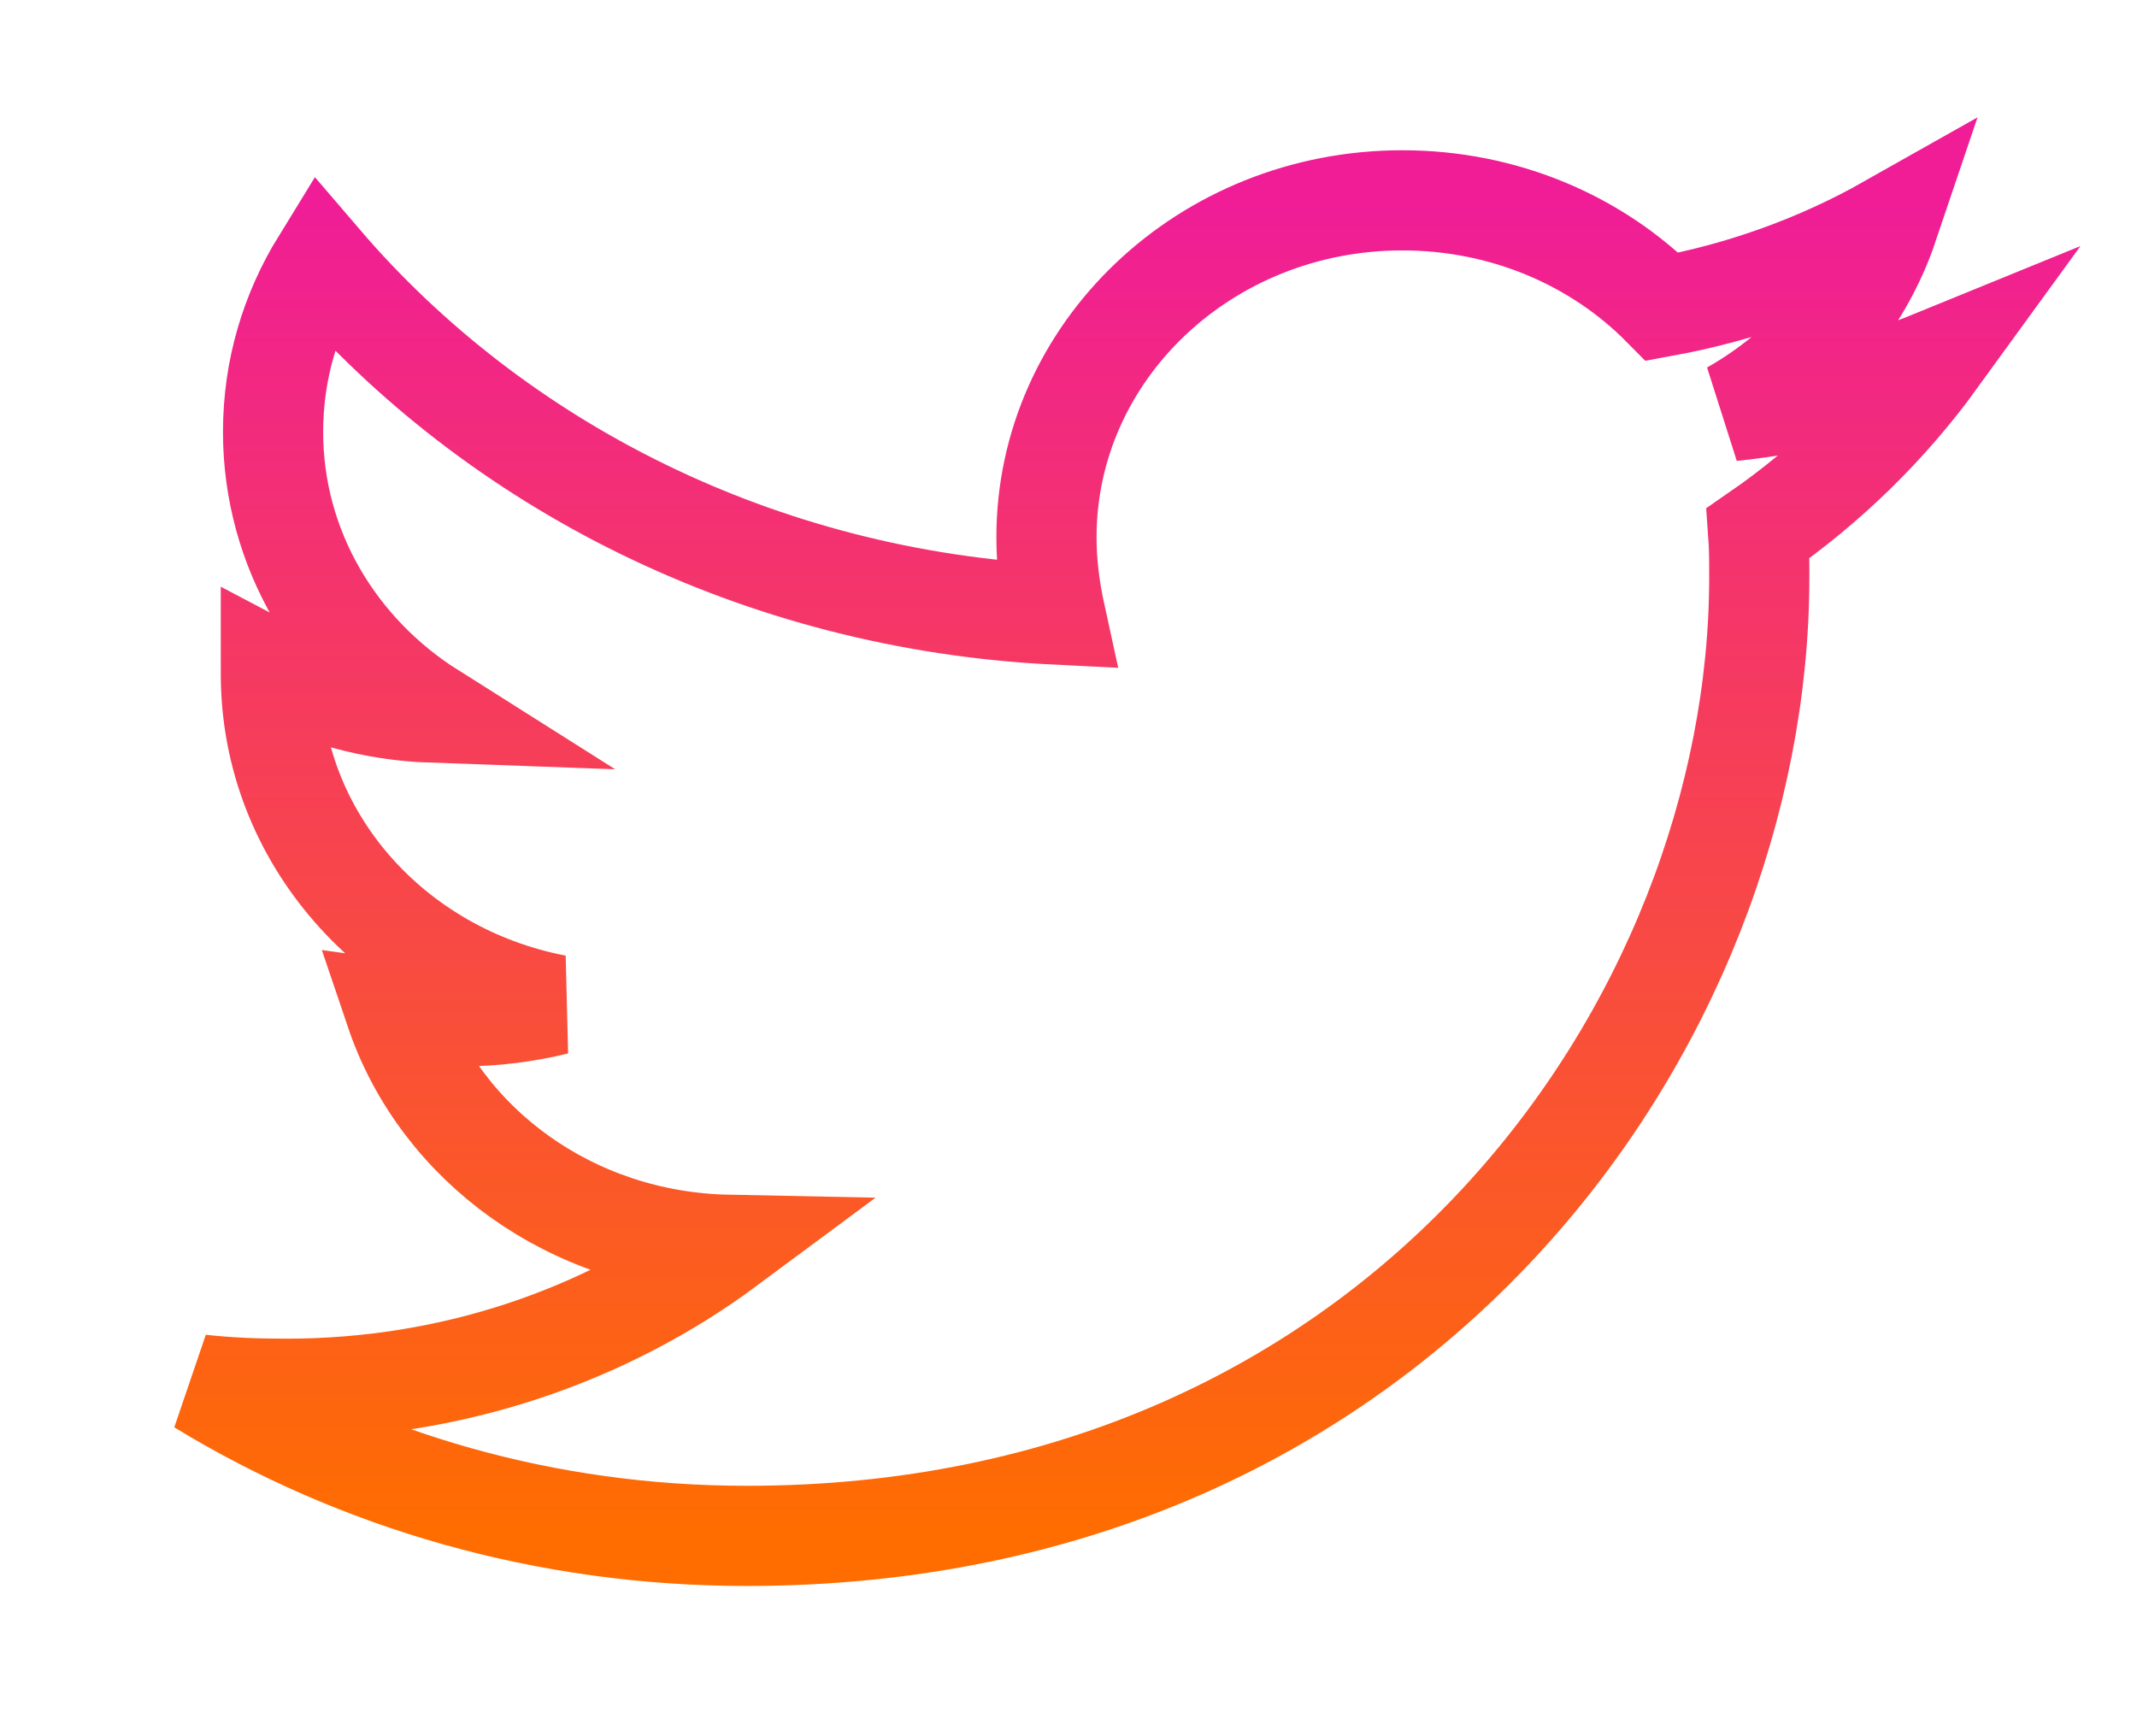 <svg width="32" height="26" viewBox="0 0 32 26" fill="none" xmlns="http://www.w3.org/2000/svg">
<path d="M26.328 7.984C26.344 8.203 26.344 8.422 26.344 8.641C26.344 15.312 20.982 23 11.183 23C8.164 23 5.359 22.172 3 20.734C3.429 20.781 3.841 20.797 4.287 20.797C6.778 20.797 9.071 20 10.902 18.641C8.56 18.594 6.596 17.141 5.92 15.141C6.25 15.188 6.58 15.219 6.926 15.219C7.405 15.219 7.883 15.156 8.329 15.047C5.887 14.578 4.056 12.547 4.056 10.094V10.031C4.765 10.406 5.59 10.641 6.464 10.672C5.029 9.766 4.089 8.219 4.089 6.469C4.089 5.531 4.353 4.672 4.815 3.922C7.438 6.984 11.381 8.984 15.802 9.203C15.72 8.828 15.67 8.438 15.67 8.047C15.67 5.266 18.046 3 20.999 3C22.533 3 23.919 3.609 24.892 4.594C26.096 4.375 27.251 3.953 28.274 3.375C27.878 4.547 27.037 5.531 25.931 6.156C27.004 6.047 28.043 5.766 29 5.375C28.274 6.375 27.367 7.266 26.328 7.984Z" stroke="url(#paint0_linear_3354_304)" stroke-width="1.5"/>
<defs>
<linearGradient id="paint0_linear_3354_304" x1="16" y1="3" x2="16" y2="23" gradientUnits="userSpaceOnUse">
<stop stop-color="#F01D97"/>
<stop offset="1" stop-color="#FF6D00"/>
</linearGradient>
</defs>
</svg>
